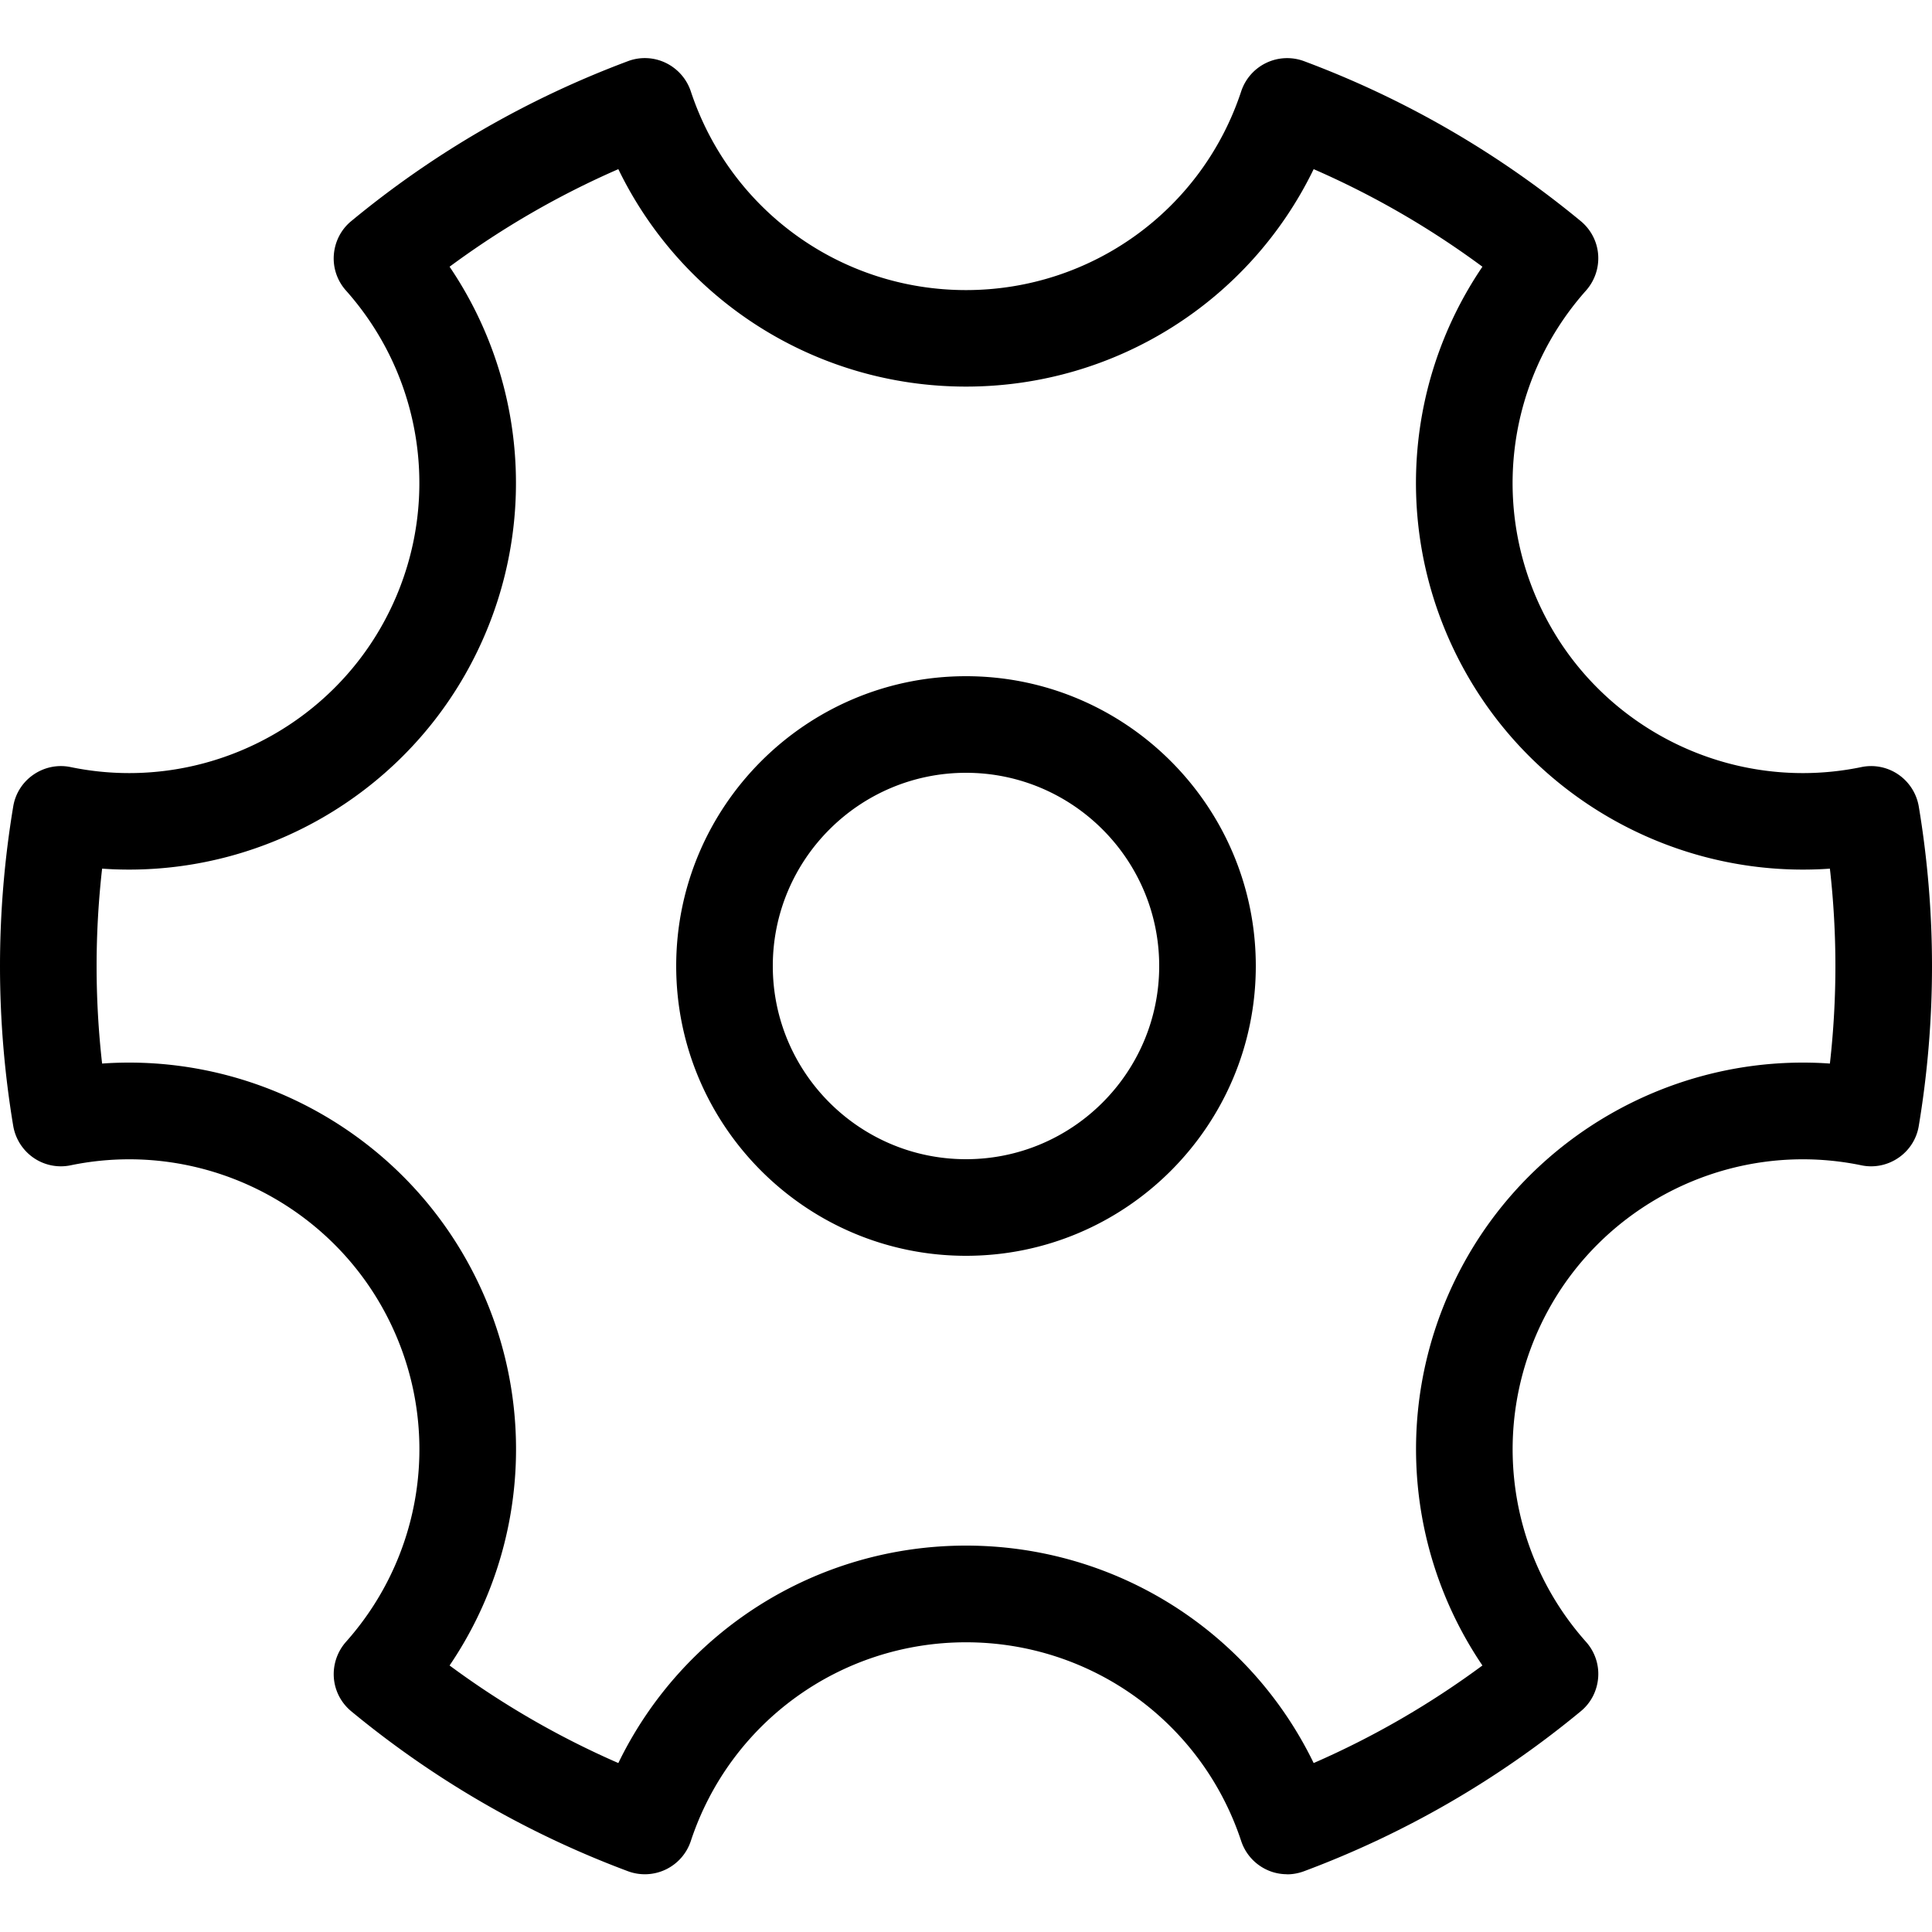 <svg xmlns="http://www.w3.org/2000/svg" viewBox="0 0 1024 1024"><path d="M682.189 993.382c-3.789 0-7.578-.819-11.059-2.509a25.668 25.668 0 0 1-13.261-15.053C637.031 912.793 578.407 870.45 512 870.45s-125.082 42.342-145.869 105.37a25.668 25.668 0 0 1-33.28 15.975c-53.35-19.917-102.707-48.486-146.688-84.787-5.376-4.454-8.704-10.854-9.216-17.766s1.792-13.773 6.4-18.995c44.134-49.562 51.507-121.446 18.278-178.995-27.341-47.36-78.387-76.8-133.171-76.8a153.268 153.268 0 0 0-30.976 3.174c-6.81 1.434-13.926 0-19.661-3.942s-9.626-10.035-10.803-16.896C2.355 568.833 0 540.366 0 512.103s2.355-56.73 7.014-84.685c1.126-6.861 5.018-12.954 10.803-16.896s12.851-5.376 19.661-3.942a153.268 153.268 0 0 0 30.976 3.174c54.784 0 105.83-29.44 133.171-76.8 33.178-57.498 25.856-129.434-18.278-178.995-4.608-5.171-6.963-12.032-6.4-18.995s3.84-13.363 9.216-17.766c43.981-36.352 93.389-64.87 146.688-84.787 6.502-2.458 13.773-2.099 20.019.922s11.059 8.448 13.261 15.053c20.838 63.027 79.462 105.37 145.869 105.37s125.082-42.342 145.869-105.37a25.668 25.668 0 0 1 33.28-15.975c53.35 19.917 102.707 48.486 146.688 84.787 5.376 4.454 8.704 10.854 9.216 17.766s-1.792 13.773-6.4 18.995c-44.134 49.562-51.507 121.446-18.278 178.995 27.341 47.411 78.387 76.8 133.171 76.8 10.394 0 20.838-1.075 30.976-3.174 6.81-1.434 13.926 0 19.661 3.942s9.626 10.035 10.803 16.896c4.659 27.955 7.014 56.422 7.014 84.685s-2.355 56.73-7.014 84.685c-1.126 6.861-5.018 12.954-10.803 16.896s-12.851 5.376-19.661 3.942a153.268 153.268 0 0 0-30.976-3.174c-54.784 0-105.83 29.44-133.171 76.8-33.178 57.498-25.856 129.434 18.278 178.995 4.608 5.171 6.963 12.032 6.4 18.995s-3.84 13.363-9.216 17.766c-43.981 36.352-93.338 64.87-146.688 84.787-2.918 1.075-5.939 1.638-8.96 1.638zM238.285 882.739c27.853 20.582 57.754 37.888 89.446 51.712C361.625 864.563 432.64 819.2 512 819.2s150.374 45.363 184.269 115.251c31.693-13.824 61.594-31.13 89.446-51.712-43.571-64.307-47.309-148.429-7.68-217.139 36.454-63.181 104.499-102.4 177.51-102.4 4.762 0 9.574.154 14.336.512 1.946-17.203 2.918-34.509 2.918-51.661s-.973-34.509-2.918-51.661c-4.762.358-9.574.512-14.336.512-73.011 0-141.056-39.219-177.51-102.4-39.68-68.71-35.942-152.883 7.68-217.139-27.853-20.582-57.754-37.888-89.446-51.712C662.375 159.539 591.36 204.902 512 204.902S361.626 159.539 327.731 89.651c-31.693 13.824-61.594 31.13-89.446 51.712 43.571 64.307 47.309 148.429 7.68 217.139-36.454 63.181-104.499 102.4-177.51 102.4-4.762 0-9.574-.154-14.336-.512-1.946 17.203-2.918 34.509-2.918 51.661s.973 34.509 2.918 51.661c4.762-.358 9.574-.512 14.336-.512 73.011 0 141.056 39.27 177.51 102.4 39.68 68.71 35.942 152.883-7.68 217.139zM512 665.6c-84.685 0-153.6-68.915-153.6-153.6S427.315 358.4 512 358.4 665.6 427.315 665.6 512 596.685 665.6 512 665.6zm0-256c-56.474 0-102.4 45.926-102.4 102.4S455.526 614.4 512 614.4c56.474 0 102.4-45.926 102.4-102.4S568.474 409.6 512 409.6z"/></svg>